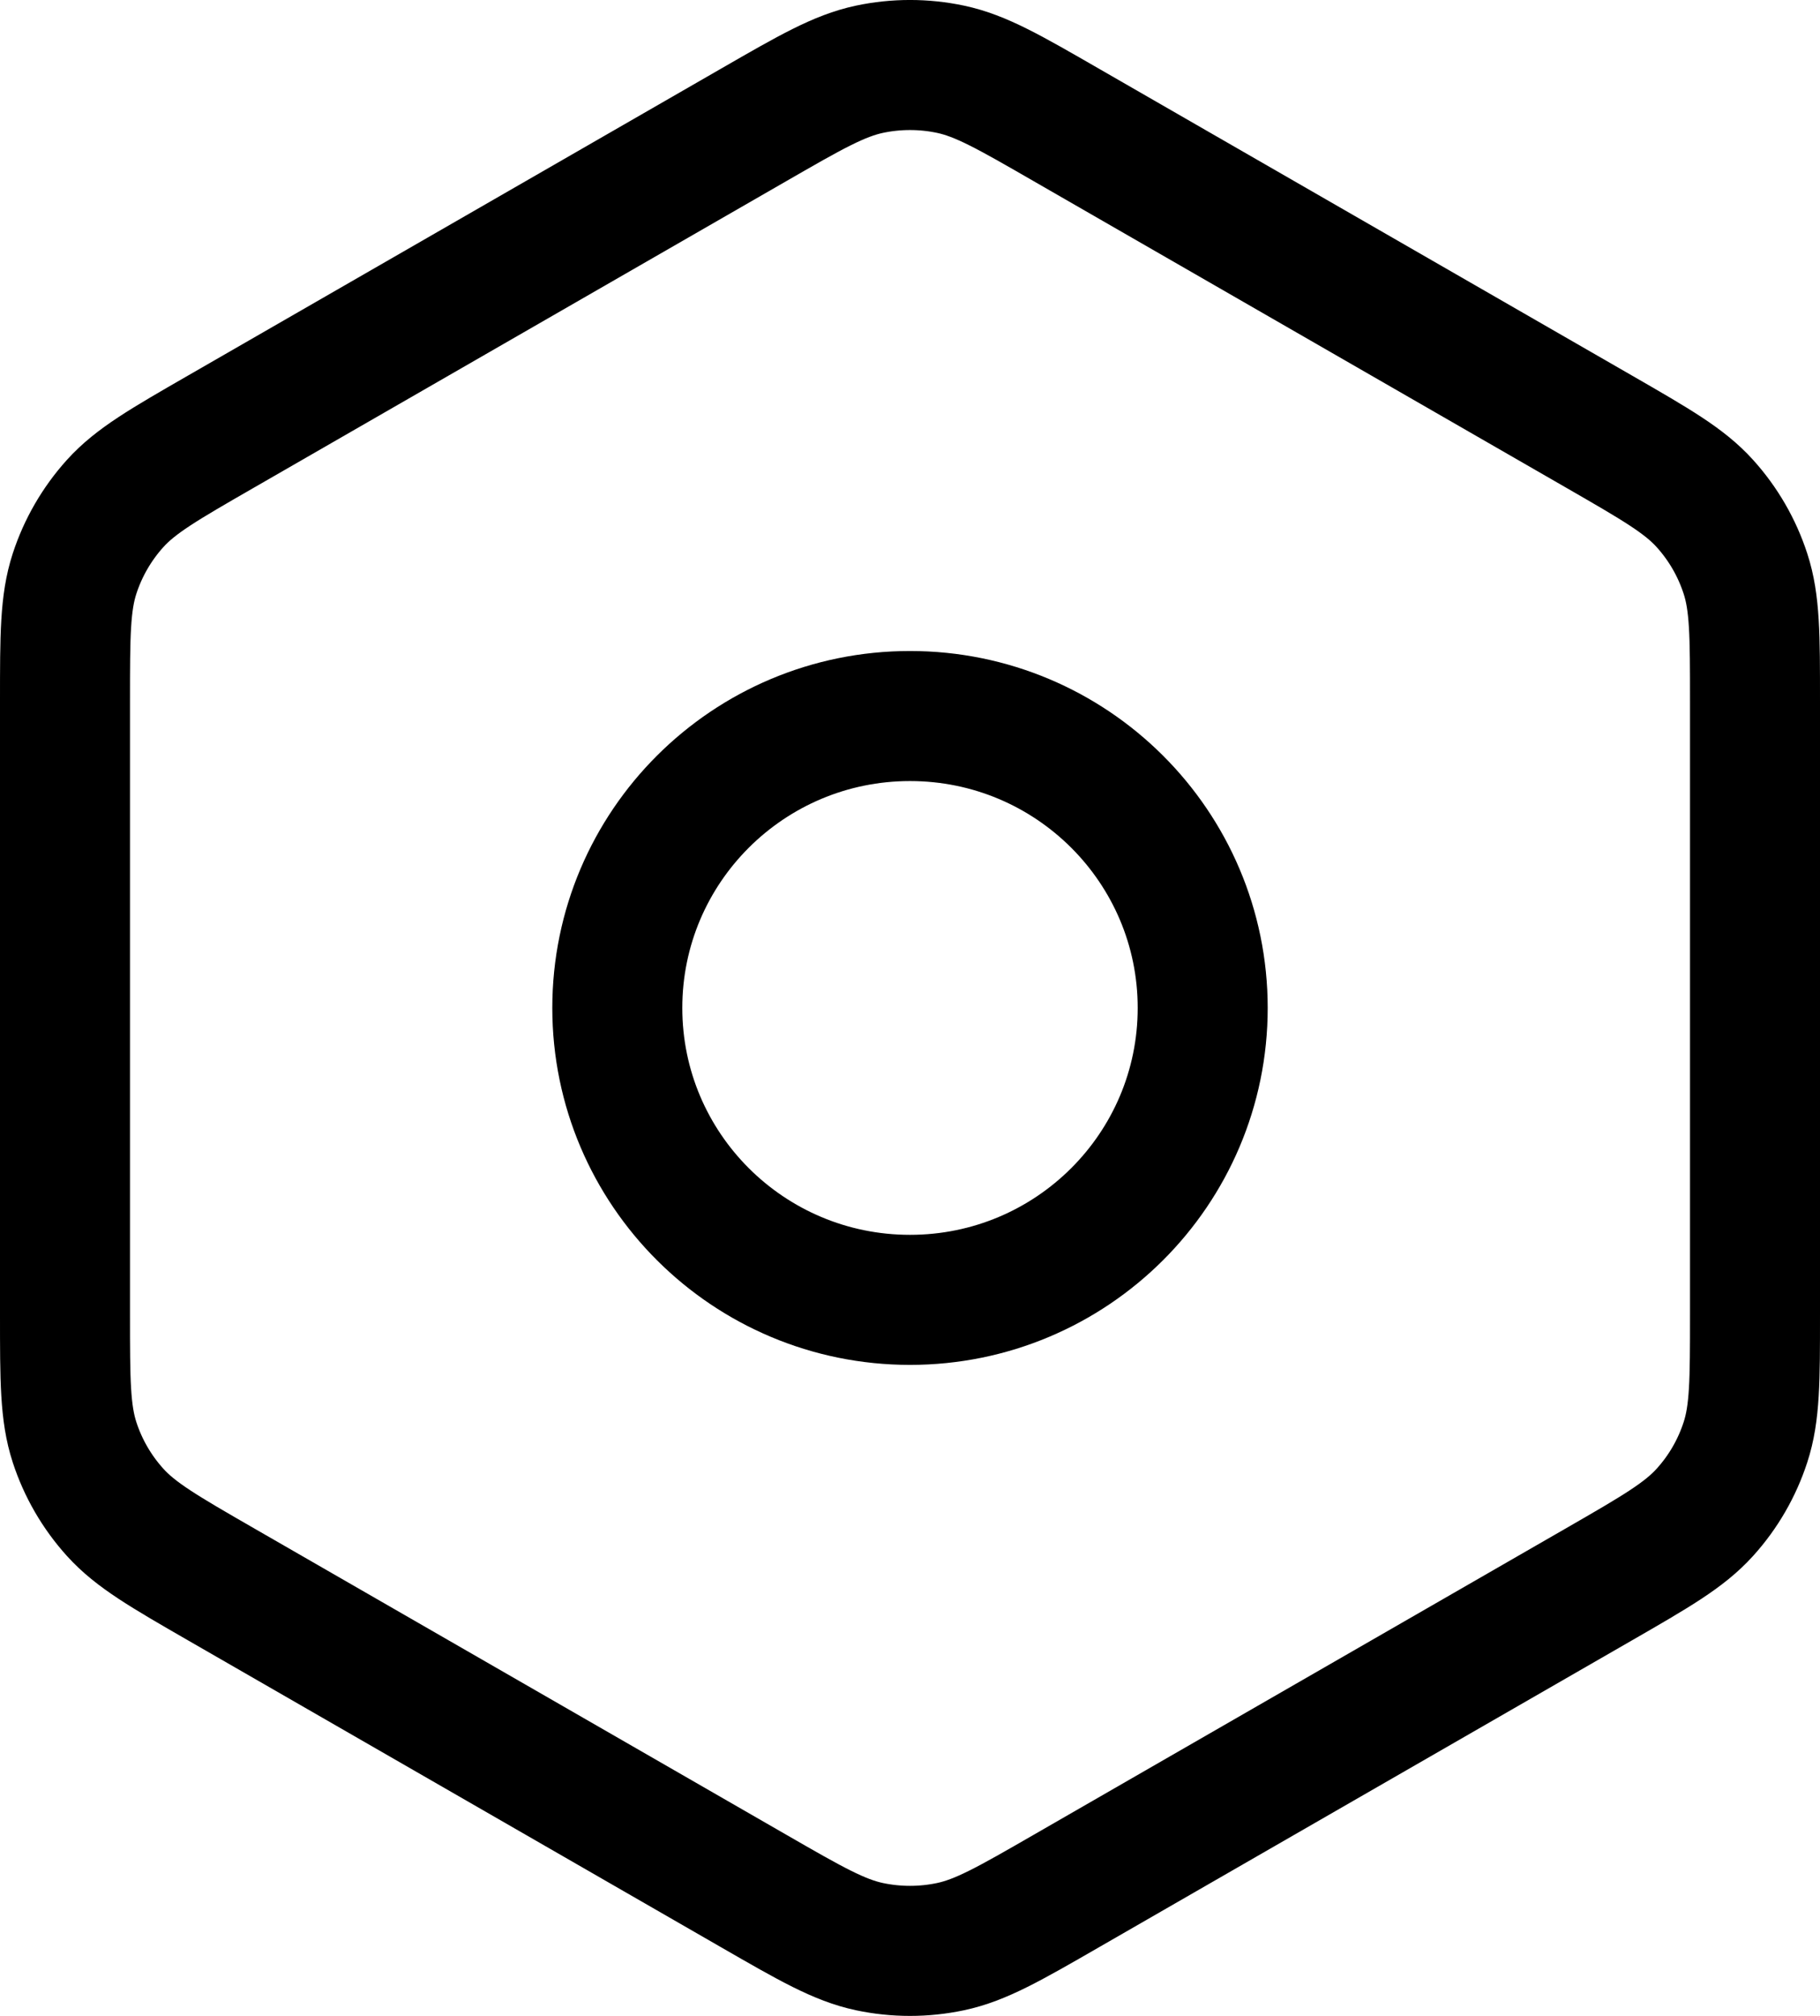 <svg width="28" height="31" viewBox="0 0 28 31" fill="none" xmlns="http://www.w3.org/2000/svg">
<path d="M16.403 29.081L24.599 24.364C25.474 23.86 25.911 23.608 26.229 23.256C26.511 22.945 26.723 22.578 26.853 22.179C27 21.729 27 21.226 27 20.224V10.776C27 9.773 27 9.271 26.853 8.821C26.723 8.422 26.511 8.055 26.229 7.743C25.912 7.392 25.477 7.142 24.609 6.642L16.401 1.919C15.526 1.415 15.09 1.164 14.624 1.065C14.213 0.978 13.787 0.978 13.376 1.065C12.911 1.164 12.473 1.415 11.598 1.919L3.4 6.637C2.526 7.14 2.089 7.391 1.771 7.743C1.49 8.055 1.277 8.422 1.147 8.821C1 9.272 1 9.776 1 10.783V20.217C1 21.224 1 21.728 1.147 22.179C1.277 22.578 1.49 22.945 1.771 23.256C2.089 23.608 2.526 23.86 3.401 24.364L11.598 29.081C12.473 29.585 12.911 29.836 13.376 29.935C13.787 30.022 14.213 30.022 14.624 29.935C15.09 29.836 15.528 29.585 16.403 29.081Z" stroke="black" stroke-width="2" stroke-linecap="round" stroke-linejoin="round"/>
<path d="M9.497 15.5C9.497 17.979 11.513 19.989 14 19.989C16.487 19.989 18.503 17.979 18.503 15.5C18.503 13.021 16.487 11.011 14 11.011C11.513 11.011 9.497 13.021 9.497 15.5Z" stroke="black" stroke-width="2" stroke-linecap="round" stroke-linejoin="round"/>
</svg>

